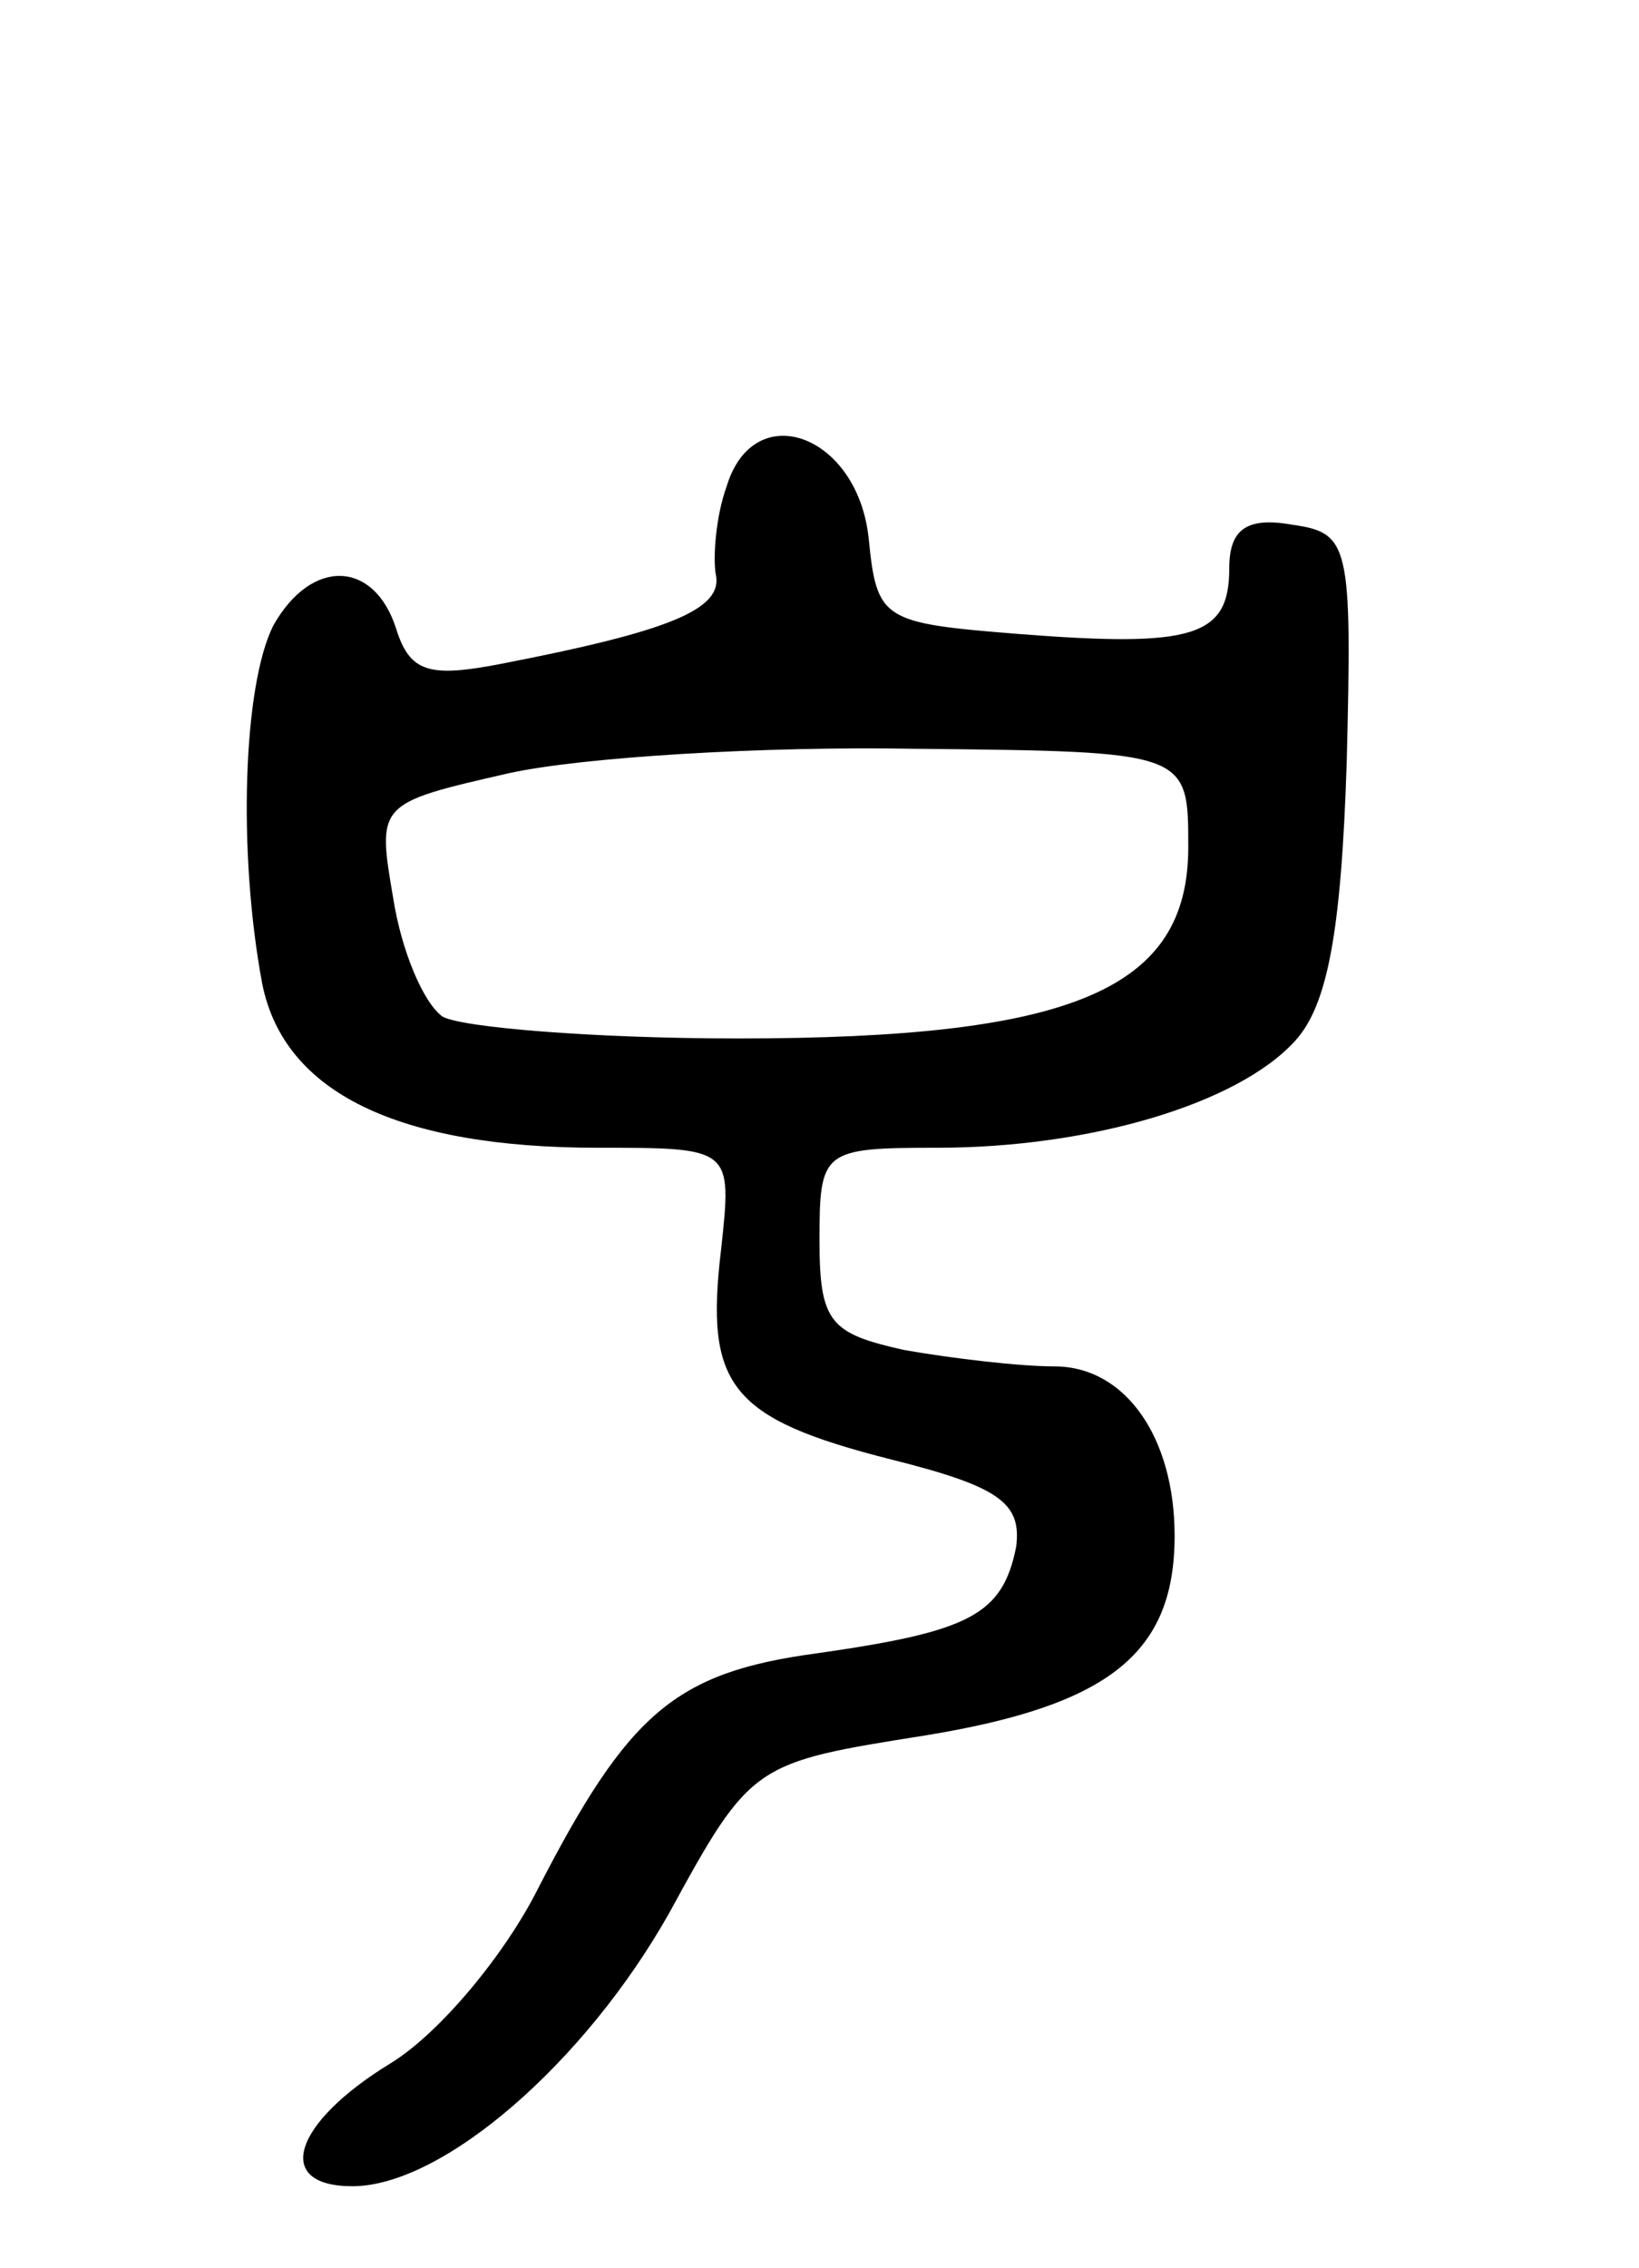 <svg version="1.0" xmlns="http://www.w3.org/2000/svg"
 width="60pt" height="83pt" viewBox="0 0 60 83"
 preserveAspectRatio="xMidYMid meet">
<g transform="translate(0,83) scale(0.1,-0.1)"
fill="#000000" stroke="none">
<path d="M266 652 c-4 -11 -5 -26 -4 -32 3 -13 -17 -21 -79 -33 -26 -5 -33 -3
-38 13 -8 25 -31 26 -45 1 -11 -22 -13 -83 -4 -131 8 -40 50 -60 123 -60 49 0
49 0 45 -37 -6 -50 3 -62 62 -77 40 -10 48 -16 46 -32 -5 -25 -17 -31 -73 -39
-52 -7 -69 -22 -102 -86 -12 -24 -36 -53 -54 -64 -36 -22 -43 -45 -14 -45 33
0 85 45 116 100 30 55 31 55 94 65 67 11 91 30 91 73 0 36 -18 62 -44 62 -13
0 -38 3 -55 6 -27 6 -31 10 -31 40 0 33 1 34 43 34 56 0 110 16 131 39 12 13
17 40 19 102 2 80 1 84 -20 87 -17 3 -23 -2 -23 -16 0 -25 -13 -29 -77 -24
-50 4 -52 5 -55 35 -4 38 -42 52 -52 19z m169 -132 c0 -52 -42 -70 -165 -70
-52 0 -101 4 -108 8 -7 5 -15 24 -18 43 -6 35 -6 35 42 46 27 6 94 10 149 9
100 -1 100 -1 100 -36z"/>
</g>
</svg>

